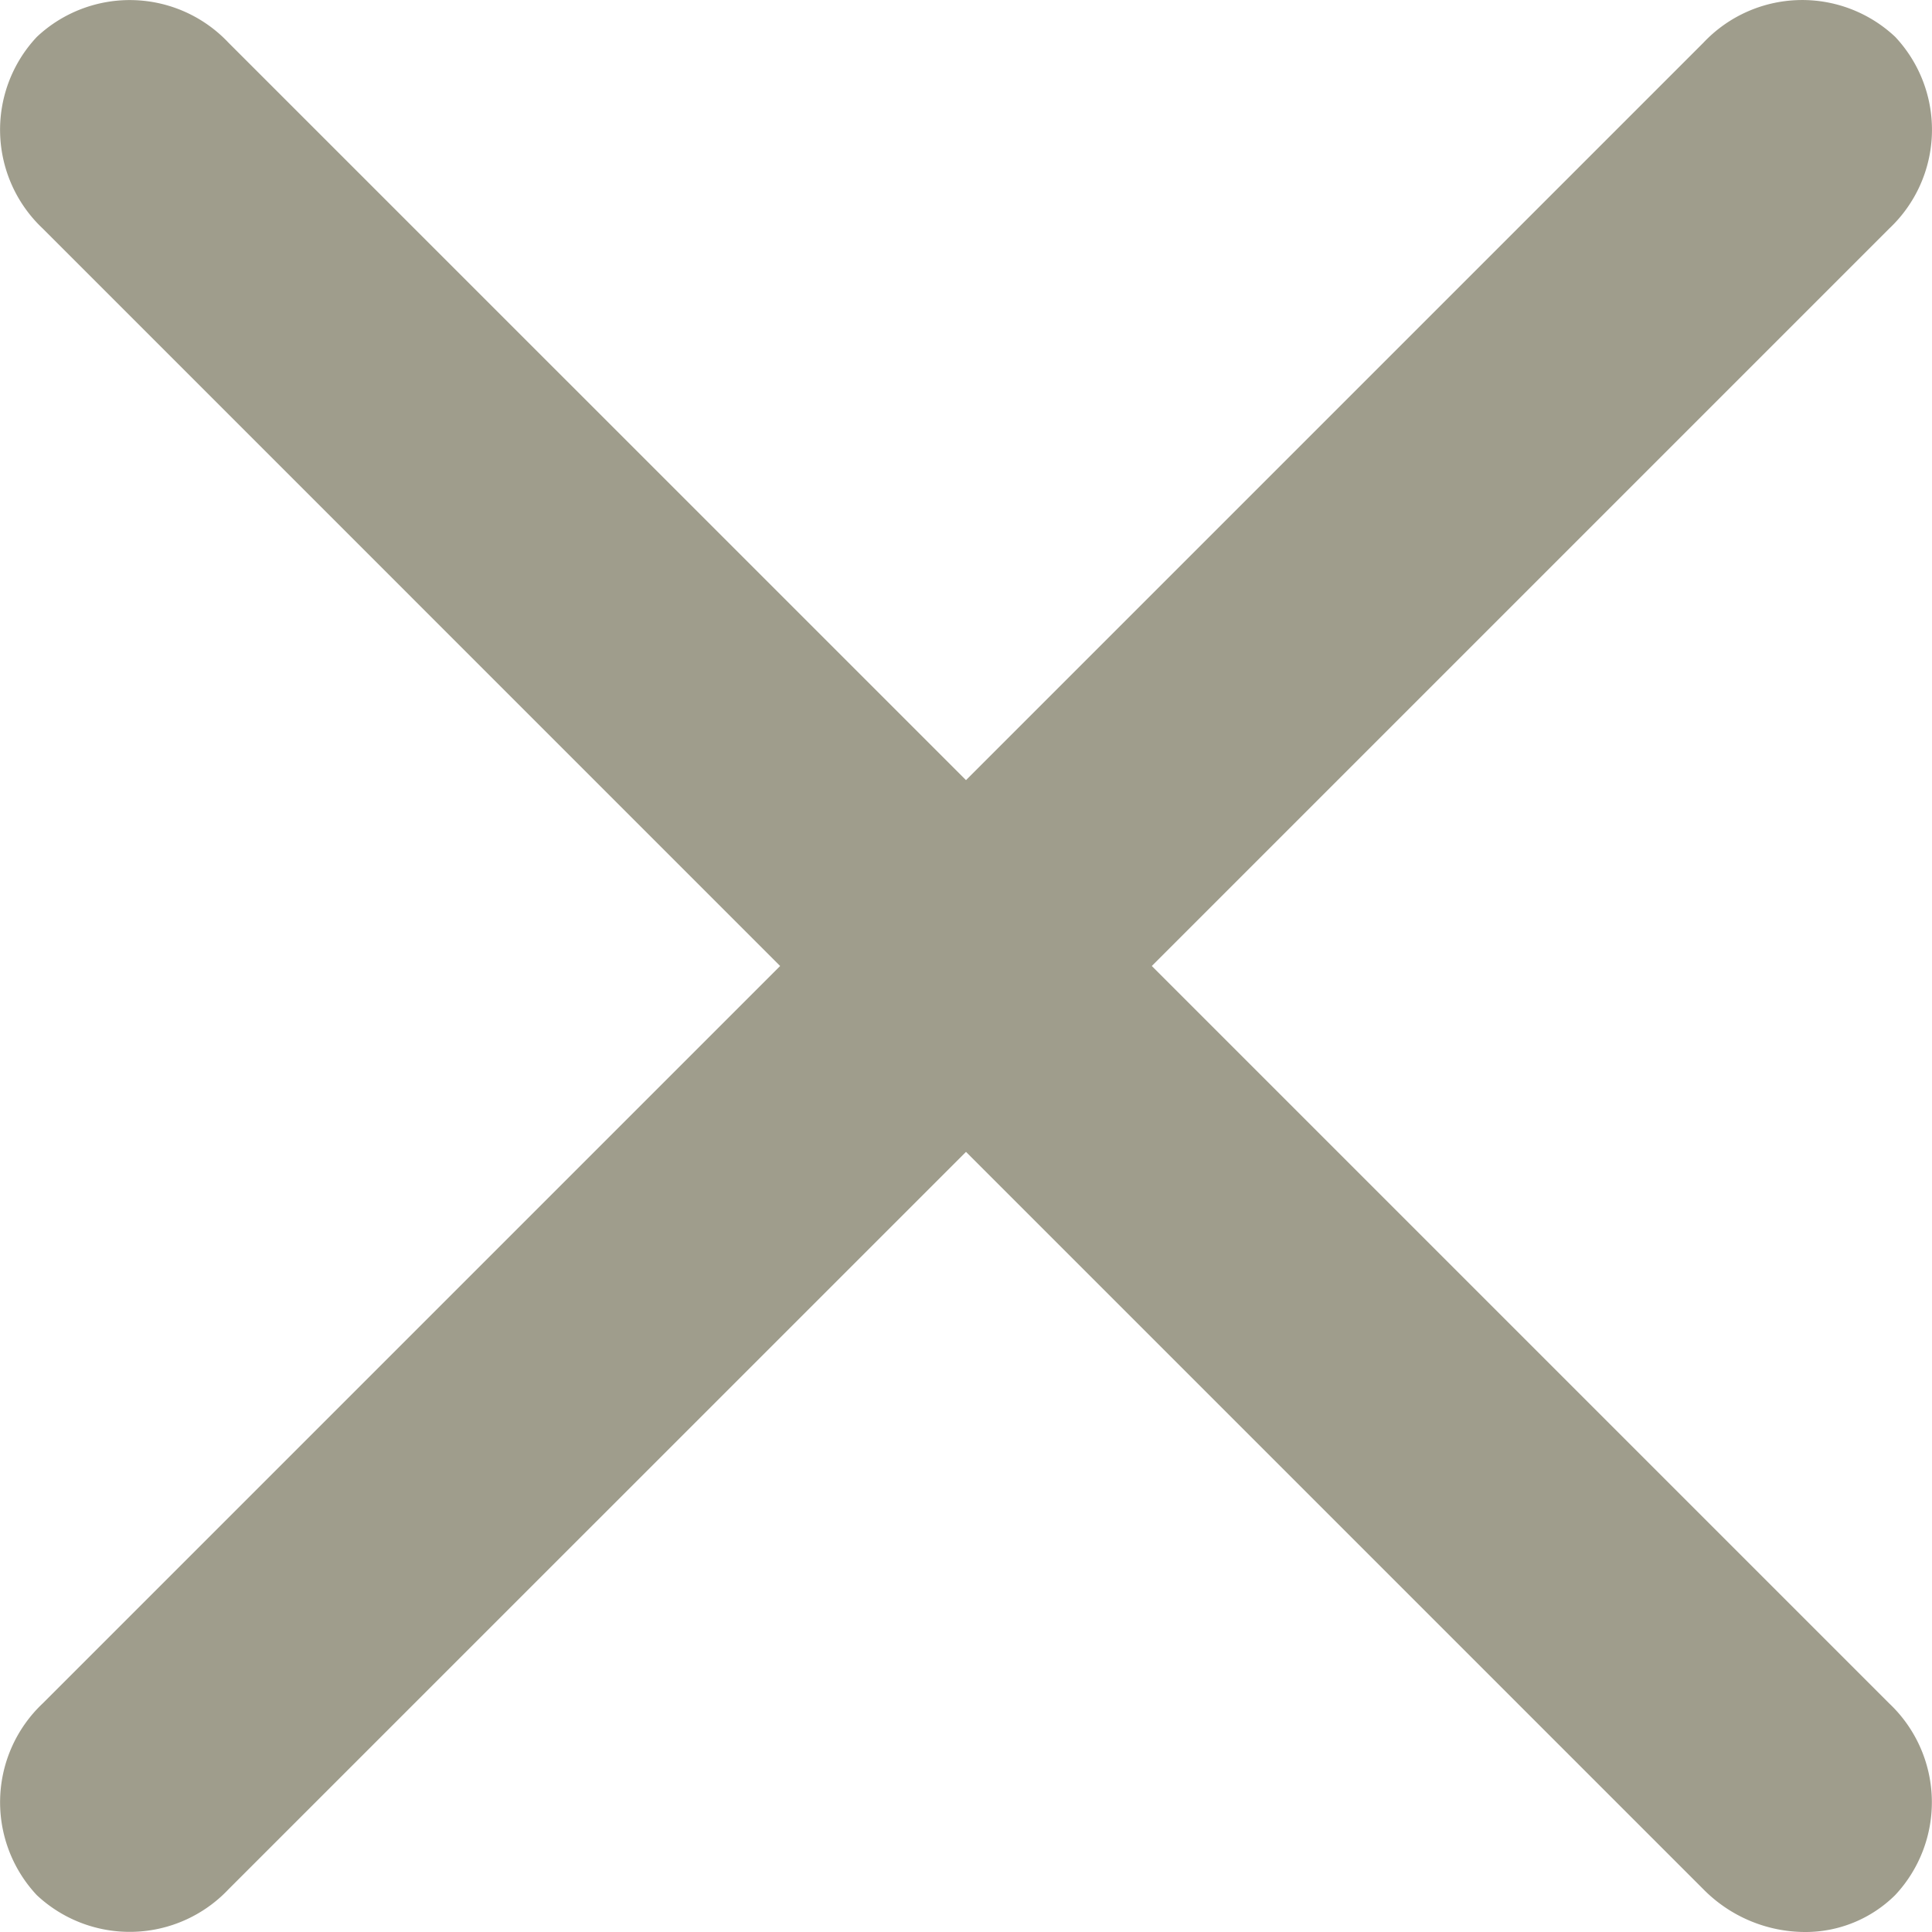 <svg xmlns="http://www.w3.org/2000/svg" width="24" height="24" viewBox="0 0 24 24">
  <g id="delete" transform="translate(-32.549 -715.548)">
    <path id="Union_7" data-name="Union 7" d="M21.161,23.47,12,14.309,2.838,23.47a1.688,1.688,0,0,1-2.381.072A1.688,1.688,0,0,1,.53,21.161L9.691,12,.53,2.838A1.685,1.685,0,0,1,.458.458,1.685,1.685,0,0,1,2.838.53L12,9.691,21.161.53A1.686,1.686,0,0,1,23.543.458a1.685,1.685,0,0,1-.073,2.38L14.308,12l9.161,9.161a1.687,1.687,0,0,1,.073,2.381A1.583,1.583,0,0,1,22.417,24,1.779,1.779,0,0,1,21.161,23.47Z" transform="translate(32.549 715.548)" fill="#9f9d8c"/>
  </g>
</svg>
